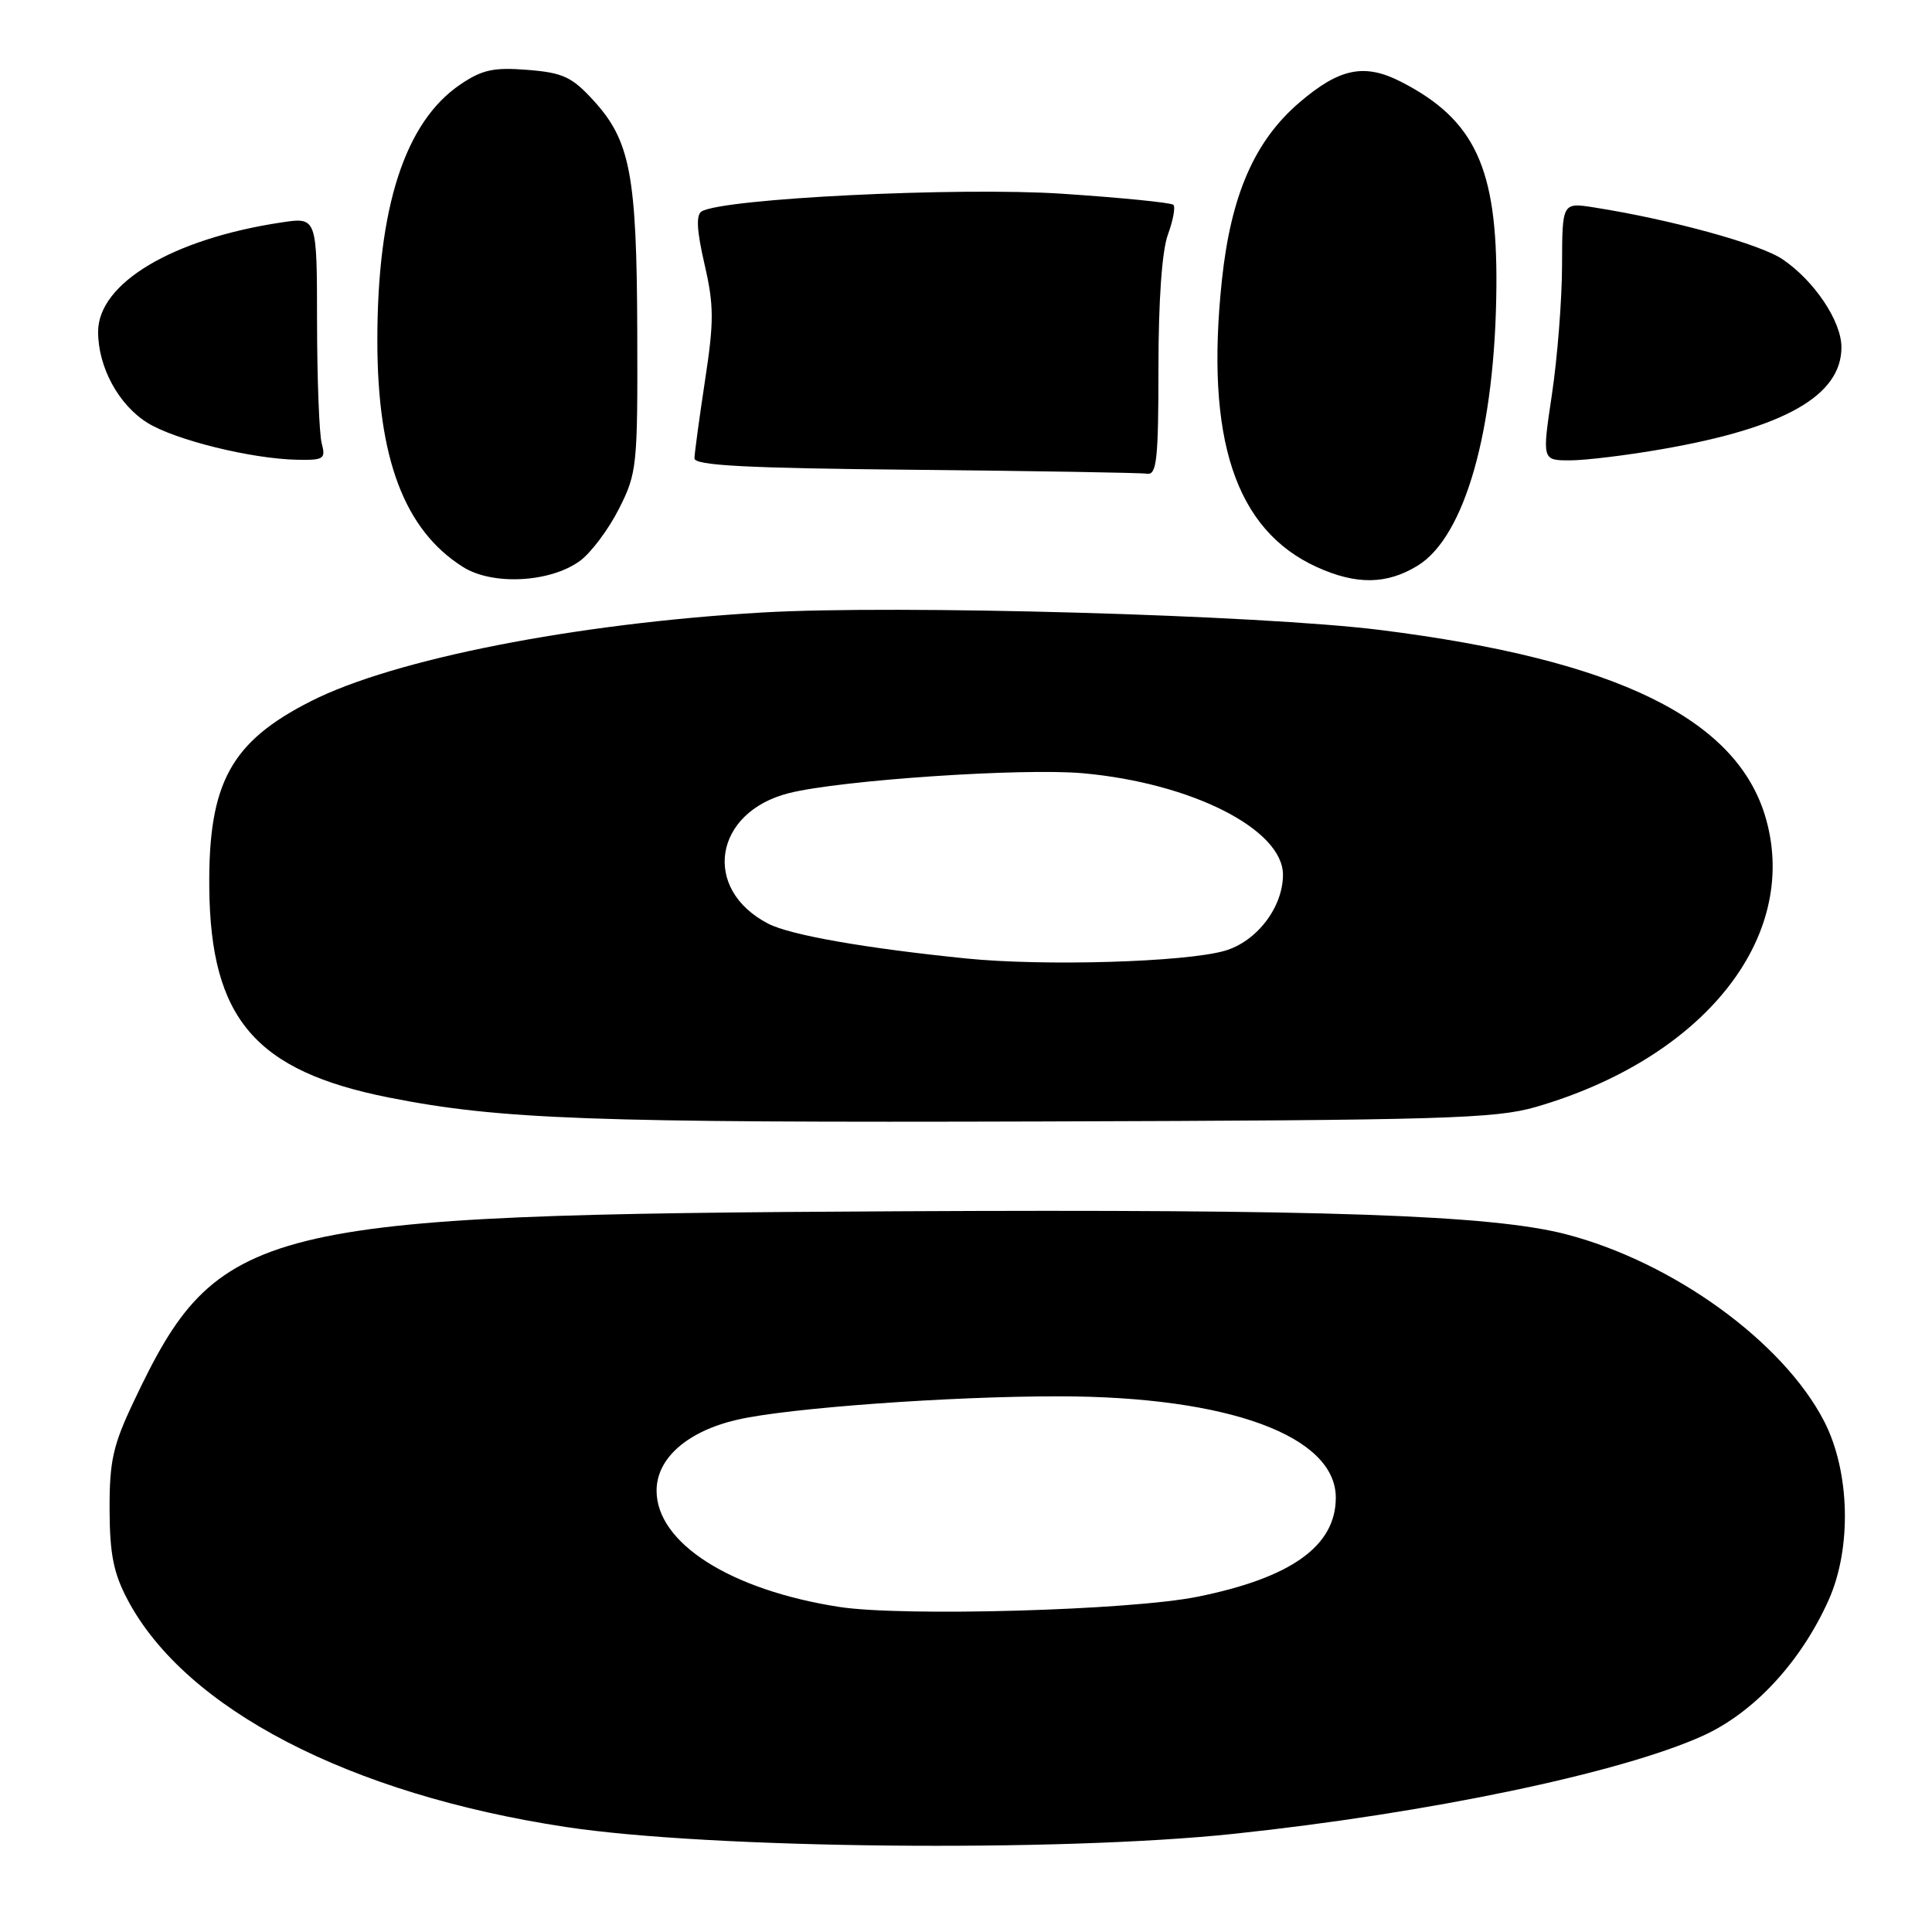 <?xml version="1.0" encoding="UTF-8" standalone="no"?>
<!DOCTYPE svg PUBLIC "-//W3C//DTD SVG 1.1//EN" "http://www.w3.org/Graphics/SVG/1.1/DTD/svg11.dtd" >
<svg xmlns="http://www.w3.org/2000/svg" xmlns:xlink="http://www.w3.org/1999/xlink" version="1.1" viewBox="0 0 256 256">
 <g >
 <path fill="currentColor"
d=" M 163.50 242.99 C 189.26 240.26 214.72 234.94 225.64 230.00 C 232.40 226.94 238.64 220.20 242.31 212.00 C 245.39 205.11 245.13 194.97 241.71 188.33 C 236.29 177.81 221.71 167.24 207.52 163.55 C 197.65 160.98 175.47 160.21 119.00 160.50 C 33.78 160.93 28.88 162.15 17.72 185.71 C 14.97 191.50 14.50 193.60 14.52 200.00 C 14.54 205.92 15.04 208.44 16.90 211.96 C 24.54 226.44 46.31 237.74 74.95 242.08 C 93.99 244.98 140.28 245.45 163.50 242.99 Z  M 203.50 146.68 C 225.67 140.25 238.43 124.32 234.02 108.56 C 230.30 95.27 214.31 87.43 182.92 83.48 C 167.00 81.48 118.87 80.12 101.00 81.16 C 76.28 82.60 52.20 87.33 41.20 92.91 C 30.59 98.29 27.61 103.74 27.73 117.56 C 27.88 134.98 33.82 141.92 51.58 145.44 C 66.26 148.34 78.29 148.78 138.00 148.60 C 191.21 148.44 198.13 148.23 203.50 146.68 Z  M 76.82 74.34 C 78.30 73.27 80.62 70.17 82.00 67.45 C 84.41 62.69 84.50 61.81 84.44 44.00 C 84.38 23.12 83.52 18.63 78.60 13.27 C 75.78 10.19 74.58 9.63 69.91 9.26 C 65.42 8.90 63.90 9.23 61.00 11.19 C 53.66 16.16 50.00 27.46 50.00 45.12 C 50.00 60.76 53.60 70.26 61.37 75.14 C 65.27 77.59 72.88 77.20 76.82 74.34 Z  M 187.82 74.97 C 194.12 71.13 198.13 56.95 198.28 38.00 C 198.41 22.28 195.43 15.86 185.67 10.85 C 180.81 8.35 177.50 9.02 172.18 13.58 C 166.24 18.66 163.11 25.84 161.91 37.10 C 159.68 58.12 163.68 70.22 174.49 75.14 C 179.72 77.51 183.73 77.46 187.82 74.97 Z  M 153.50 48.75 C 153.50 39.80 153.97 33.23 154.75 31.09 C 155.44 29.21 155.77 27.44 155.48 27.14 C 155.18 26.85 148.55 26.19 140.73 25.67 C 126.93 24.76 95.75 26.30 92.96 28.02 C 92.21 28.49 92.33 30.59 93.35 35.00 C 94.61 40.46 94.62 42.55 93.42 50.41 C 92.66 55.41 92.03 60.06 92.02 60.73 C 92.00 61.68 98.85 62.04 121.25 62.25 C 137.34 62.41 151.18 62.64 152.00 62.77 C 153.27 62.97 153.50 60.85 153.50 48.75 Z  M 42.63 58.75 C 42.30 57.51 42.02 50.26 42.01 42.64 C 42.00 28.77 42.00 28.77 37.32 29.47 C 22.86 31.64 13.00 37.52 13.00 43.97 C 13.00 48.66 15.72 53.66 19.56 56.04 C 23.24 58.31 33.32 60.80 39.37 60.92 C 42.90 60.99 43.18 60.81 42.63 58.75 Z  M 220.32 59.50 C 236.50 56.68 244.00 52.41 244.00 46.01 C 244.00 42.56 240.40 37.19 236.19 34.35 C 233.18 32.32 221.46 29.10 211.25 27.49 C 207.00 26.82 207.00 26.82 206.98 35.16 C 206.97 39.75 206.36 47.44 205.64 52.25 C 204.33 61.00 204.33 61.00 208.03 61.00 C 210.07 61.00 215.60 60.33 220.32 59.50 Z  M 111.23 212.93 C 96.78 210.69 87.00 204.47 87.00 197.52 C 87.00 193.23 91.07 189.65 97.69 188.12 C 104.43 186.56 126.02 185.00 140.40 185.02 C 162.78 185.05 177.00 190.27 177.00 198.45 C 177.00 204.85 171.11 209.07 158.66 211.58 C 149.76 213.38 119.66 214.23 111.23 212.93 Z  M 128.00 127.00 C 114.68 125.65 104.74 123.91 101.81 122.40 C 92.95 117.83 94.57 107.60 104.55 105.09 C 111.39 103.37 135.49 101.74 143.50 102.46 C 157.92 103.76 170.01 109.90 170.00 115.92 C 169.99 120.23 166.53 124.75 162.30 125.98 C 157.11 127.49 138.34 128.05 128.00 127.00 Z "/>
</g>
</svg>